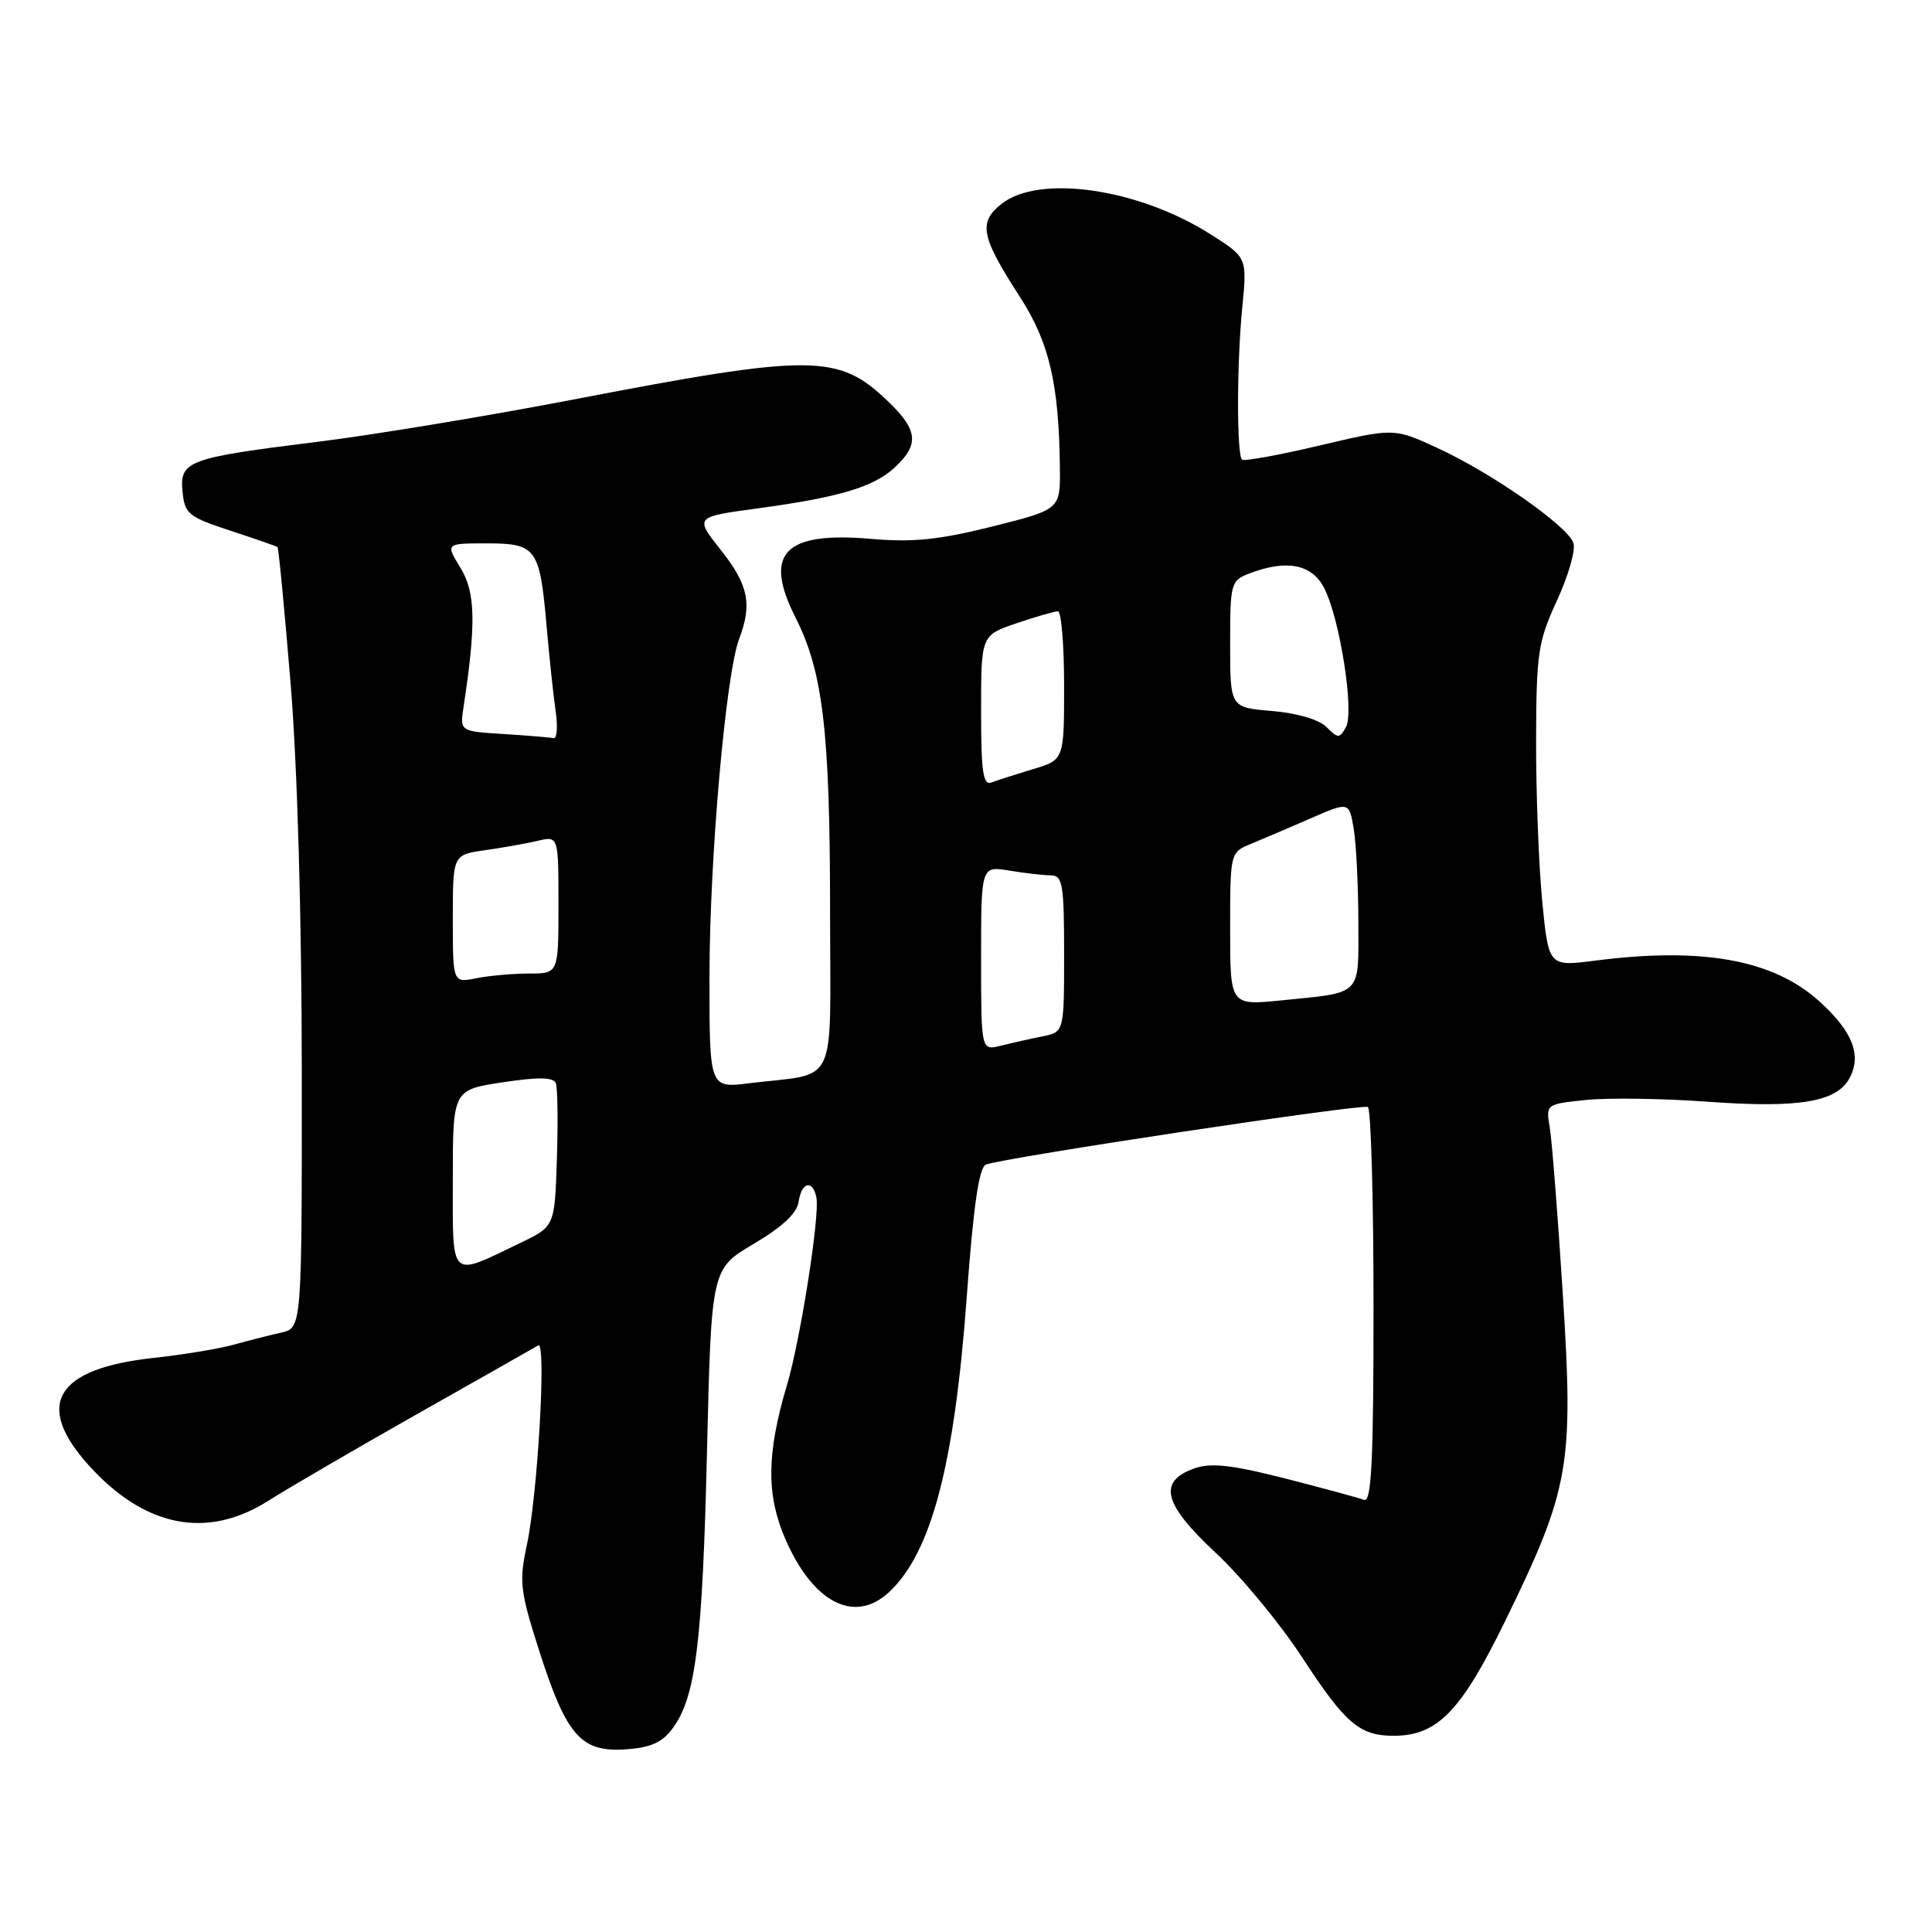 <?xml version="1.0" encoding="UTF-8" standalone="no"?>
<!DOCTYPE svg PUBLIC "-//W3C//DTD SVG 1.1//EN" "http://www.w3.org/Graphics/SVG/1.1/DTD/svg11.dtd" >
<svg xmlns="http://www.w3.org/2000/svg" xmlns:xlink="http://www.w3.org/1999/xlink" version="1.1" viewBox="0 0 256 256">
 <g >
 <path fill="currentColor"
d=" M 89.14 229.00 C 92.19 224.87 93.08 217.69 93.68 192.31 C 94.26 168.13 94.26 168.13 99.88 164.81 C 103.65 162.59 105.60 160.76 105.82 159.25 C 106.20 156.60 107.71 156.25 108.18 158.70 C 108.64 161.10 106.06 177.50 104.29 183.48 C 101.59 192.55 101.52 198.02 104.02 203.83 C 107.69 212.37 113.22 215.23 117.80 210.97 C 123.40 205.76 126.46 194.14 128.09 171.98 C 128.98 159.77 129.72 154.66 130.65 154.31 C 133.04 153.39 180.49 146.24 181.25 146.68 C 181.66 146.92 182.00 158.84 182.00 173.17 C 182.00 193.59 181.73 199.11 180.75 198.74 C 180.06 198.48 175.37 197.21 170.32 195.91 C 163.29 194.12 160.48 193.80 158.32 194.55 C 153.38 196.28 154.11 199.25 161.06 205.73 C 164.47 208.90 169.67 215.19 172.60 219.70 C 178.27 228.39 180.16 230.00 184.68 230.00 C 190.47 229.99 193.59 226.77 199.45 214.78 C 207.99 197.27 208.53 194.22 207.08 171.50 C 206.42 161.05 205.64 151.10 205.35 149.40 C 204.83 146.30 204.84 146.30 210.17 145.75 C 213.10 145.45 220.39 145.55 226.36 145.99 C 238.38 146.86 243.38 146.02 245.07 142.86 C 246.71 139.80 245.48 136.67 241.07 132.68 C 234.96 127.16 225.60 125.46 211.34 127.29 C 205.19 128.08 205.19 128.08 204.34 119.29 C 203.88 114.46 203.52 104.88 203.54 98.00 C 203.57 86.53 203.80 85.01 206.30 79.59 C 207.80 76.34 208.79 72.91 208.49 71.96 C 207.78 69.73 197.61 62.63 190.38 59.32 C 184.69 56.71 184.69 56.71 174.86 59.03 C 169.45 60.31 164.82 61.15 164.57 60.90 C 163.86 60.19 163.88 48.16 164.60 40.81 C 165.26 34.12 165.26 34.12 160.38 31.03 C 150.84 24.98 137.73 23.07 132.73 27.00 C 129.60 29.46 129.96 31.32 135.12 39.30 C 139.04 45.37 140.32 50.85 140.44 62.00 C 140.50 67.50 140.50 67.50 131.50 69.76 C 124.43 71.53 120.97 71.89 115.38 71.40 C 103.89 70.41 101.11 73.33 105.41 81.83 C 109.05 89.01 109.98 96.90 109.99 120.67 C 110.00 144.66 111.22 142.07 99.25 143.54 C 94.00 144.19 94.00 144.19 94.01 129.34 C 94.02 113.71 96.17 89.31 97.95 84.63 C 99.69 80.04 99.17 77.49 95.52 72.89 C 92.05 68.50 92.05 68.50 100.27 67.38 C 111.25 65.90 115.81 64.53 118.64 61.87 C 121.81 58.89 121.61 56.98 117.75 53.26 C 111.08 46.83 107.82 46.81 75.50 53.03 C 64.50 55.14 49.44 57.63 42.03 58.55 C 24.84 60.68 23.78 61.07 24.19 65.17 C 24.47 68.09 24.99 68.50 30.50 70.31 C 33.80 71.39 36.62 72.37 36.77 72.49 C 36.92 72.61 37.70 80.76 38.51 90.60 C 39.41 101.58 39.98 121.54 39.99 142.23 C 40.00 175.96 40.00 175.96 37.25 176.58 C 35.74 176.92 32.92 177.63 31.00 178.17 C 29.07 178.71 24.25 179.51 20.28 179.94 C 7.37 181.35 4.51 186.12 11.75 194.15 C 19.17 202.38 27.43 204.02 35.55 198.86 C 38.27 197.14 47.25 191.91 55.50 187.24 C 63.75 182.58 70.87 178.54 71.32 178.27 C 72.42 177.63 71.25 198.08 69.80 204.78 C 68.77 209.58 68.92 210.84 71.46 218.78 C 75.06 230.00 76.98 232.19 82.87 231.80 C 86.23 231.57 87.74 230.90 89.14 229.00 Z  M 60.00 156.27 C 60.00 144.41 60.00 144.41 66.61 143.41 C 71.40 142.69 73.34 142.73 73.65 143.54 C 73.89 144.15 73.95 148.67 73.79 153.58 C 73.50 162.50 73.50 162.50 69.00 164.67 C 59.46 169.26 60.00 169.76 60.00 156.27 Z  M 130.00 126.98 C 130.00 114.74 130.00 114.74 133.75 115.36 C 135.81 115.70 138.29 115.98 139.25 115.99 C 140.80 116.00 141.00 117.16 141.00 126.38 C 141.00 136.75 141.00 136.75 138.12 137.33 C 136.53 137.64 134.06 138.20 132.62 138.56 C 130.00 139.22 130.00 139.22 130.00 126.98 Z  M 163.00 123.10 C 163.00 112.98 163.01 112.95 165.75 111.82 C 167.26 111.20 170.81 109.68 173.64 108.45 C 178.77 106.21 178.77 106.21 179.38 109.86 C 179.71 111.86 179.98 117.41 179.99 122.18 C 180.00 132.09 180.62 131.46 169.75 132.56 C 163.00 133.23 163.00 133.23 163.00 123.10 Z  M 60.00 121.76 C 60.00 113.26 60.00 113.26 64.25 112.66 C 66.59 112.33 69.74 111.77 71.25 111.41 C 74.00 110.77 74.00 110.77 74.00 119.88 C 74.00 129.00 74.00 129.00 70.12 129.00 C 67.99 129.00 64.84 129.28 63.12 129.62 C 60.00 130.25 60.00 130.25 60.00 121.76 Z  M 130.00 94.20 C 130.00 84.19 130.00 84.19 134.68 82.59 C 137.25 81.72 139.73 81.00 140.18 81.00 C 140.63 81.00 141.00 85.43 141.00 90.84 C 141.00 100.68 141.00 100.68 136.90 101.91 C 134.64 102.59 132.16 103.38 131.40 103.68 C 130.26 104.11 130.00 102.36 130.00 94.20 Z  M 66.71 97.26 C 60.93 96.90 60.93 96.90 61.42 93.70 C 63.10 82.66 63.01 78.49 61.02 75.25 C 59.03 72.00 59.03 72.00 64.48 72.00 C 71.08 72.00 71.52 72.61 72.43 83.00 C 72.79 87.12 73.33 92.19 73.63 94.25 C 73.93 96.31 73.80 97.91 73.34 97.81 C 72.88 97.71 69.90 97.46 66.71 97.26 Z  M 175.76 96.33 C 174.77 95.34 171.87 94.49 168.55 94.21 C 163.00 93.75 163.00 93.75 163.00 85.35 C 163.00 77.25 163.09 76.92 165.57 75.98 C 170.49 74.10 173.82 74.75 175.45 77.90 C 177.54 81.94 179.48 94.33 178.34 96.36 C 177.49 97.87 177.29 97.87 175.76 96.33 Z "/>
</g>
</svg>